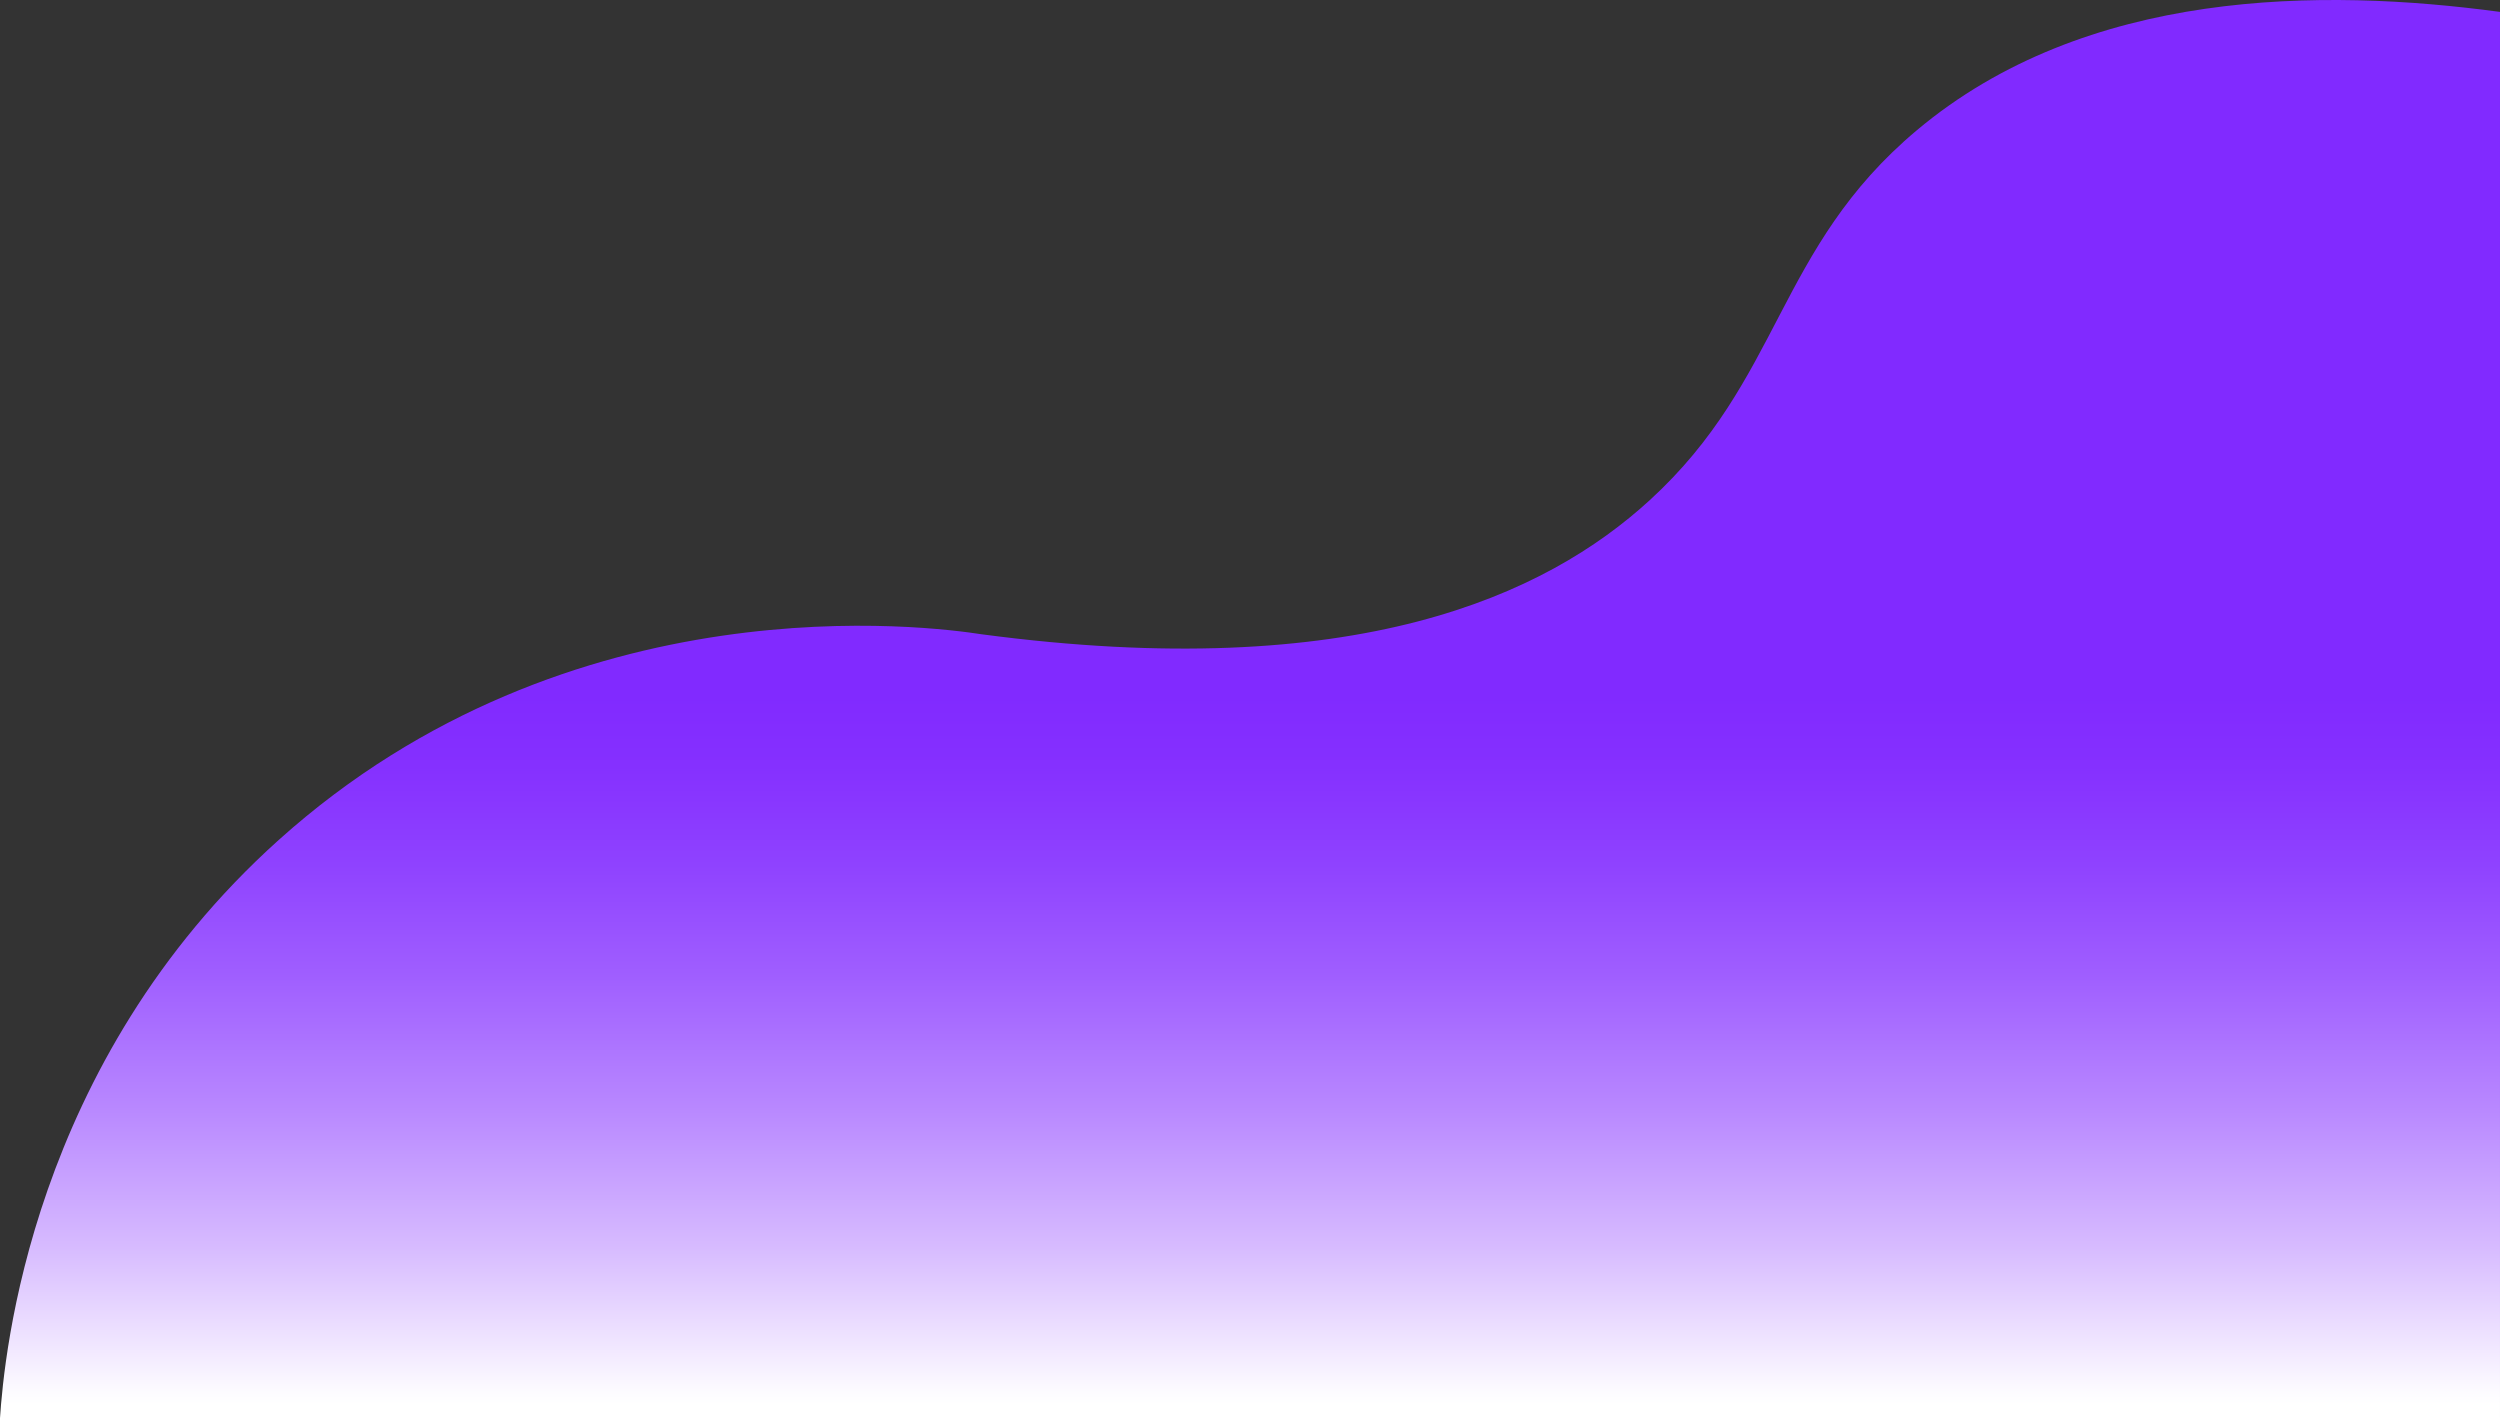 <svg xmlns="http://www.w3.org/2000/svg" xmlns:xlink="http://www.w3.org/1999/xlink" viewBox="0 0 1920 1089.14"><rect x="0" y="0" width="1920" height="1089.14" fill="#333333" stroke="none"/><defs><style>.cls-1{fill:url(#Degradado_sin_nombre_20);}</style><linearGradient id="Degradado_sin_nombre_20" x1="960" y1="1089.14" x2="960" gradientUnits="userSpaceOnUse"><stop offset="0.01" stop-color="#fff"/><stop offset="0.02" stop-color="#fcfaff"/><stop offset="0.12" stop-color="#d7bbff"/><stop offset="0.22" stop-color="#b887ff"/><stop offset="0.31" stop-color="#a05fff"/><stop offset="0.39" stop-color="#8f42ff"/><stop offset="0.46" stop-color="#8530ff"/><stop offset="0.51" stop-color="#812aff"/><stop offset="1" stop-color="#812aff"/></linearGradient></defs><title>Capa 1</title><g id="Capa_2" data-name="Capa 2"><g id="Capa_1-2" data-name="Capa 1"><path class="cls-1" d="M0,1089.14c3.19-47.54,23.36-272.74,214-444,224.58-201.74,502.25-163.81,540-158,287.44,38.2,433-29.79,513-103,101.46-92.79,97.21-193.48,205-284,130.11-109.25,311.26-109.45,448-91v1080"/></g></g></svg>